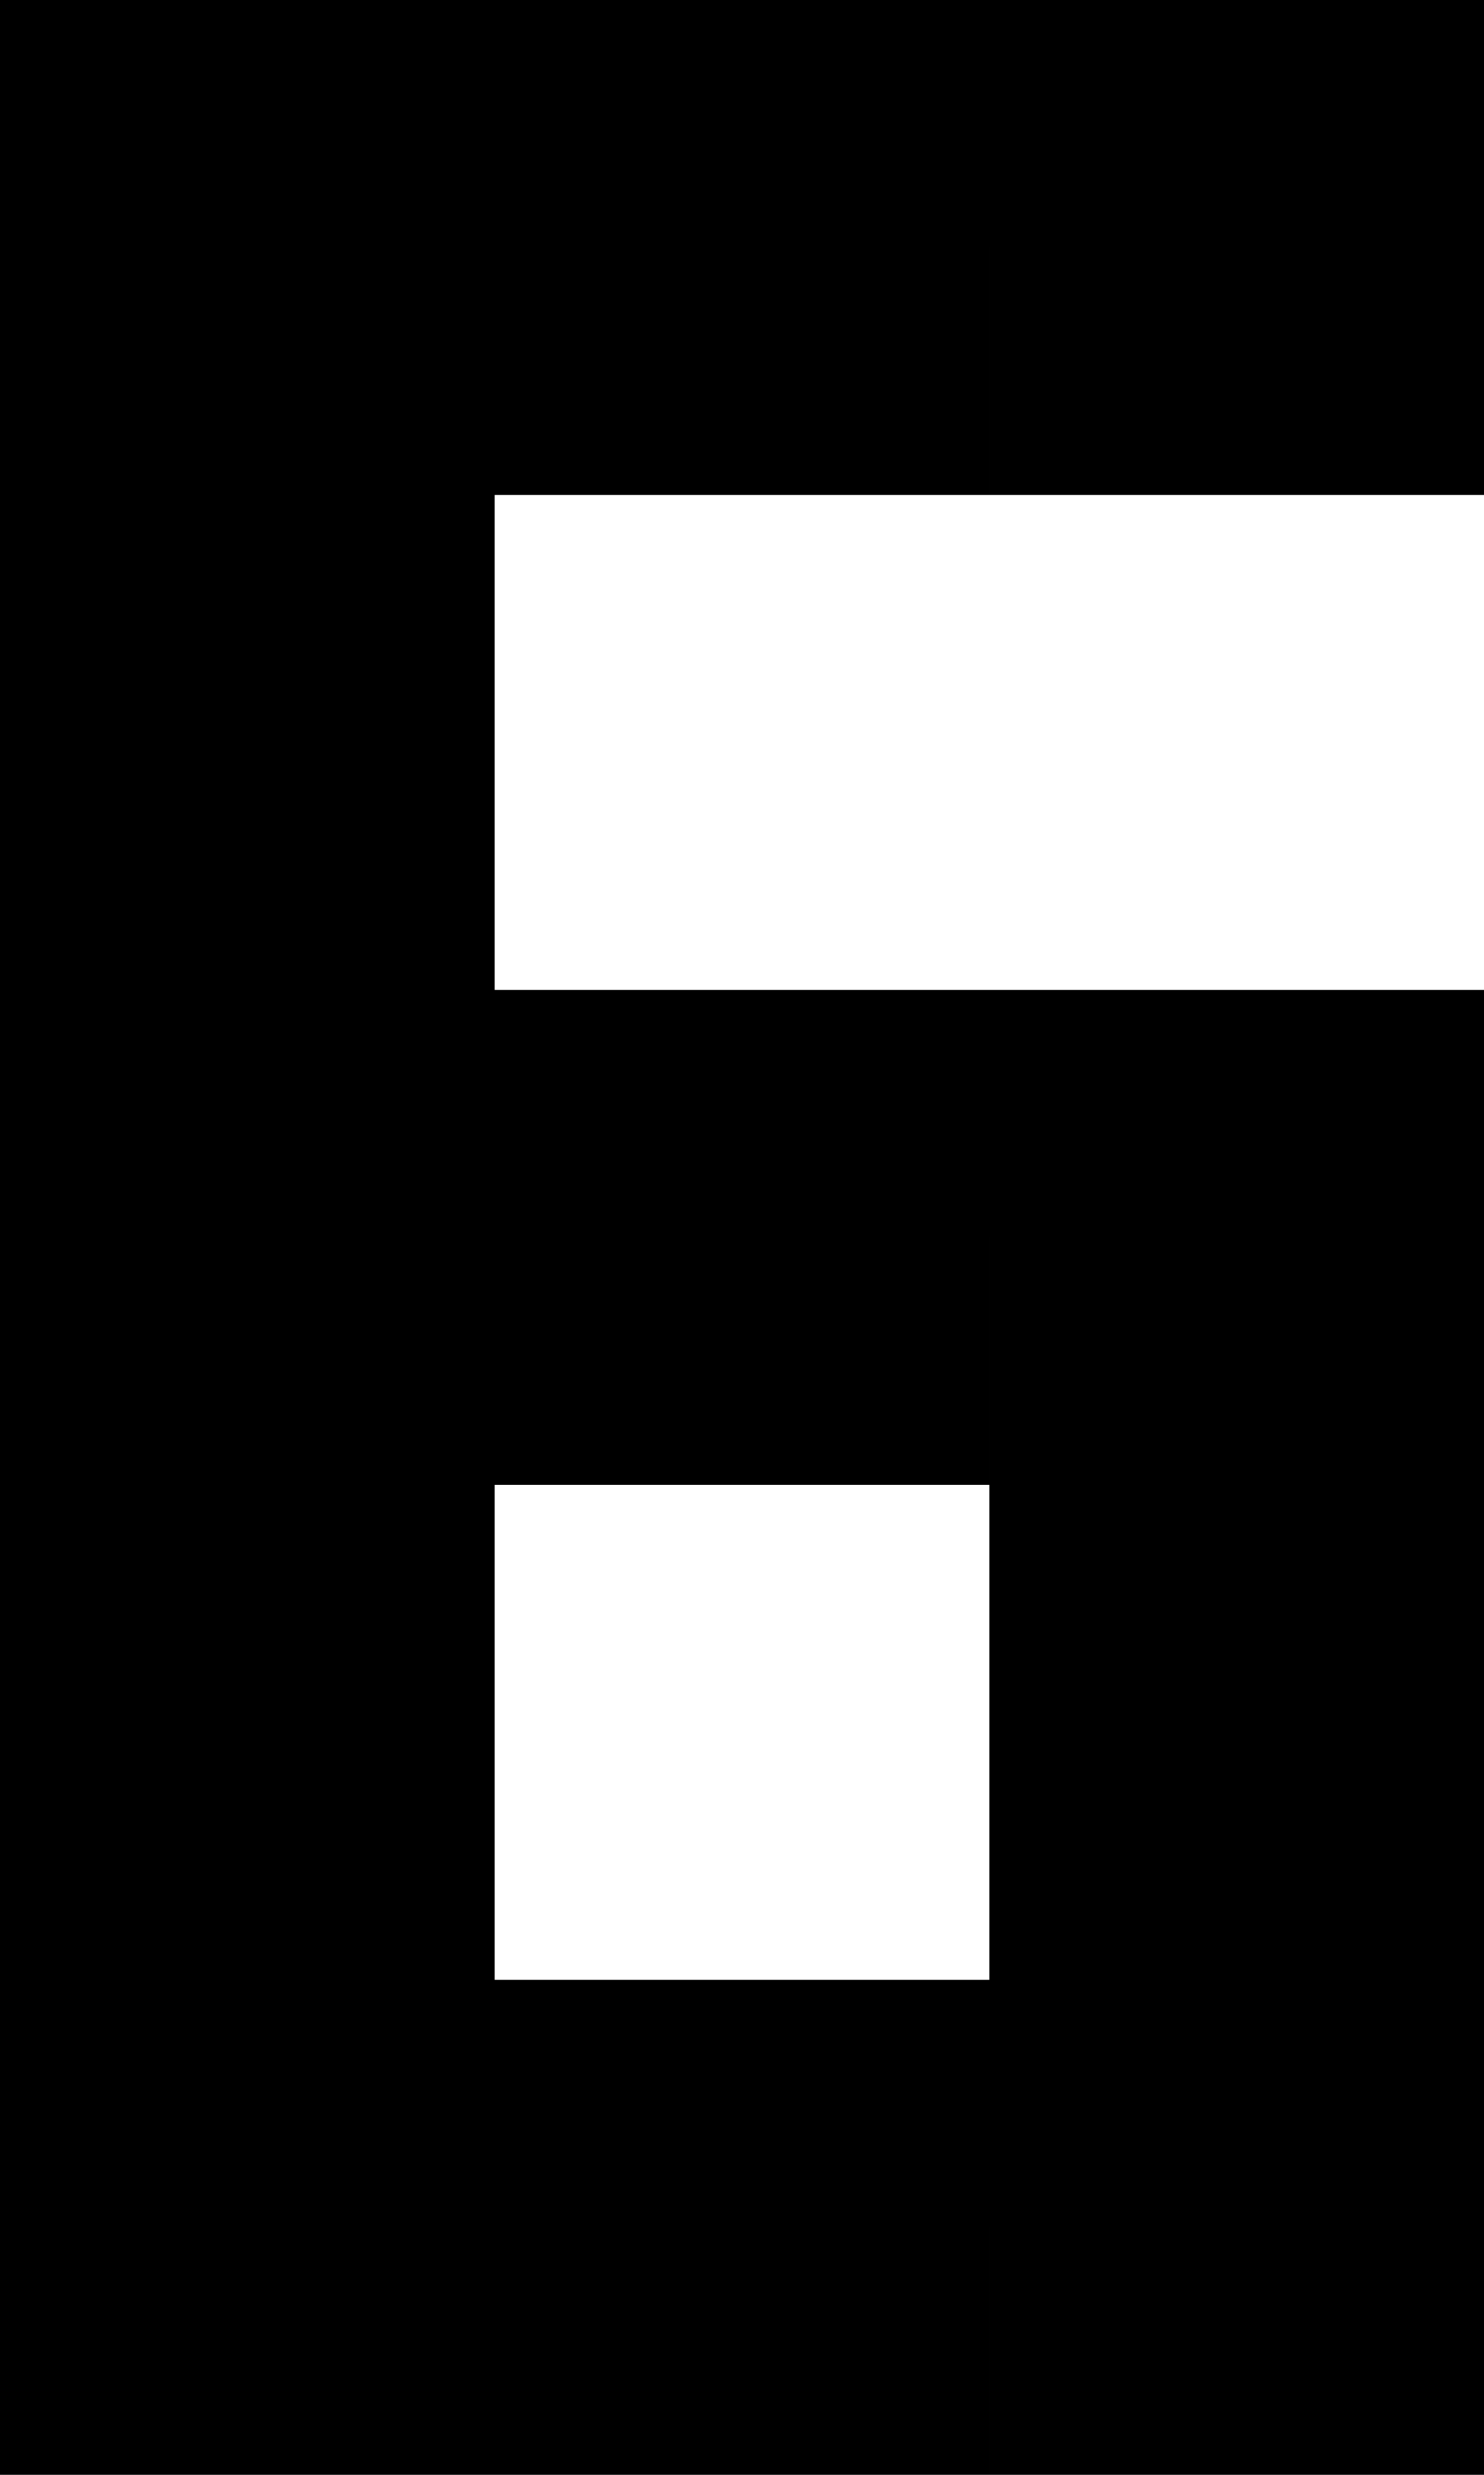 <svg xmlns="http://www.w3.org/2000/svg" width="3" height="5" viewBox="0 0 3 5" preserveAspectRatio="xMidYMin meet"><path fill-rule="evenodd" d="M1 0H0v1h1V0zM2 0H1v1h1V0zM3 0H2v1h1V0zM1 4H0v1h1V4zM2 4H1v1h1V4zM3 4H2v1h1V4zM1 1H0v1h1V1zM1 2H0v1h1V2zM1 3H0v1h1V3zM2 2H1v1h1V2zM3 2H2v1h1V2zM3 3H2v1h1V3z" clip-rule="evenodd"/></svg>